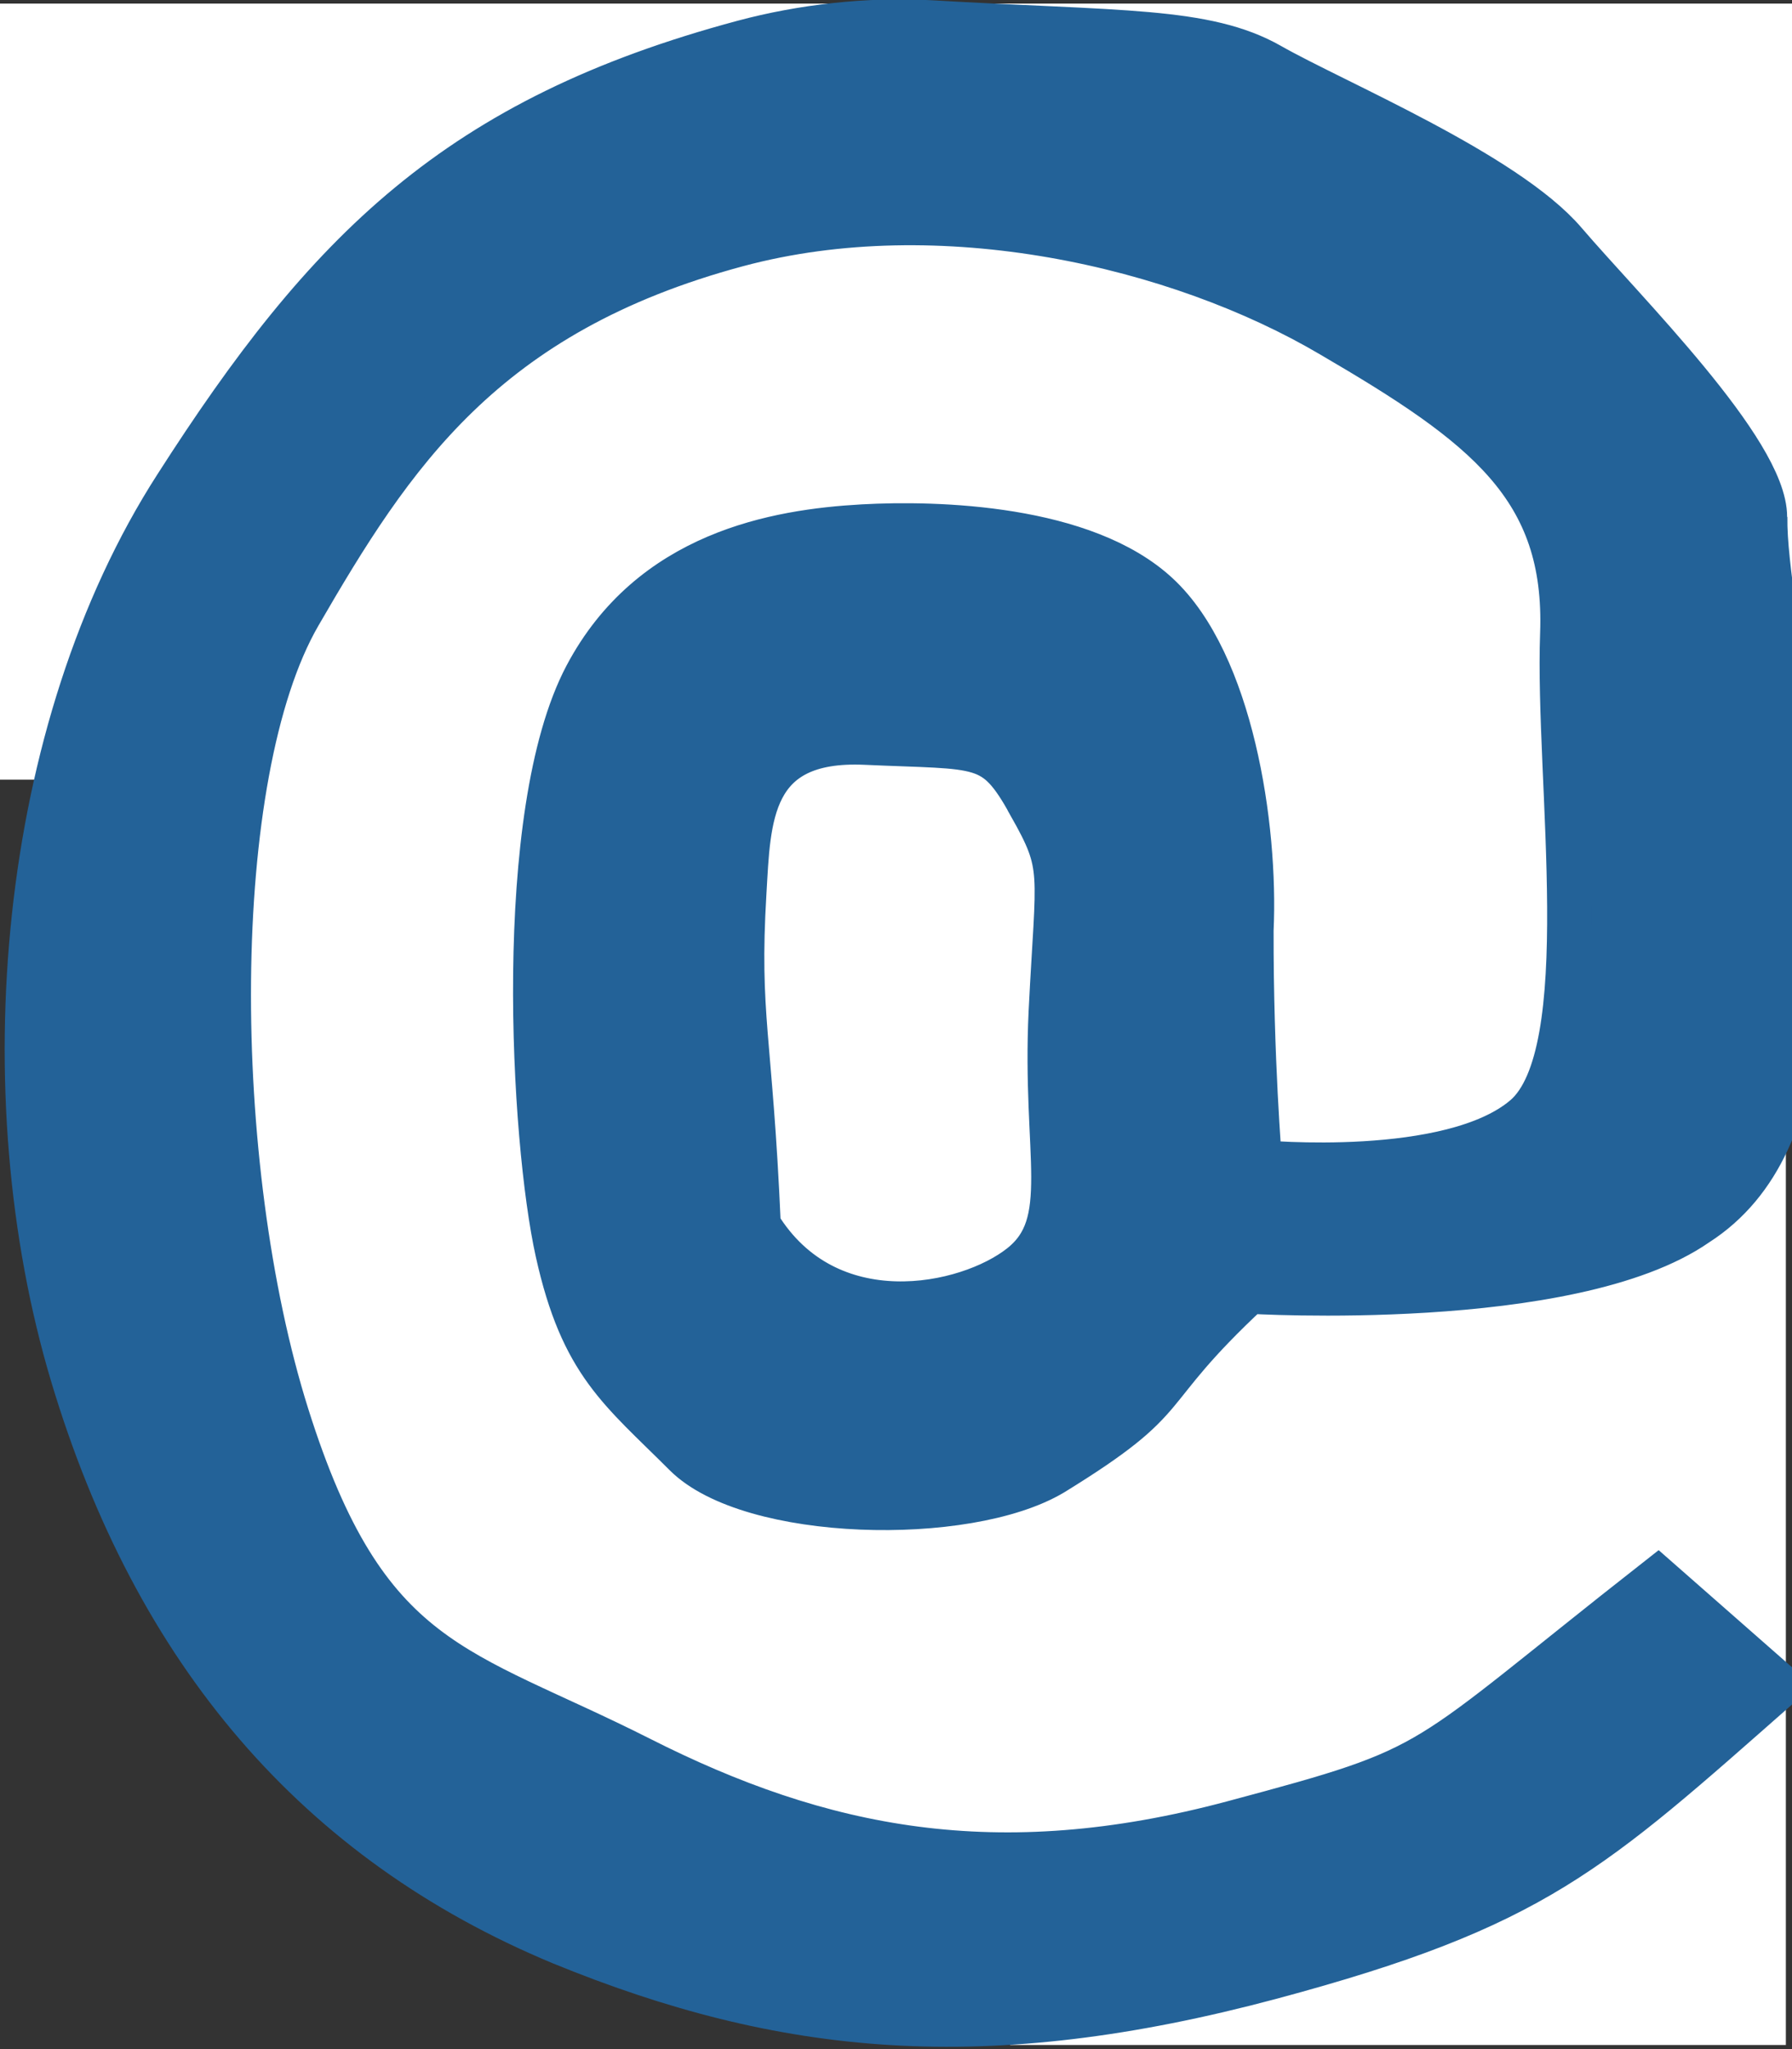 <?xml version="1.0" encoding="UTF-8" standalone="no"?>
<!-- Created with Inkscape (http://www.inkscape.org/) -->

<svg
   xmlns:dc="http://purl.org/dc/elements/1.1/"
   xmlns:cc="http://creativecommons.org/ns#"
   xmlns:rdf="http://www.w3.org/1999/02/22-rdf-syntax-ns#"
   xmlns:svg="http://www.w3.org/2000/svg"
   xmlns="http://www.w3.org/2000/svg"
   xmlns:sodipodi="http://sodipodi.sourceforge.net/DTD/sodipodi-0.dtd"
   xmlns:inkscape="http://www.inkscape.org/namespaces/inkscape"
   width="7"
   height="8"
   id="svg2"
   version="1.1"
   inkscape:version="0.91 r13725"
   sodipodi:docname="annotation_tsk.svg">
  <rect width="100%" height="100%" fill="#333333" stroke="none"/>
  <defs
     id="defs4" />
  <sodipodi:namedview
     id="base"
     pagecolor="#ffffff"
     bordercolor="#666666"
     borderopacity="1.0"
     inkscape:pageopacity="0.0"
     inkscape:pageshadow="2"
     inkscape:zoom="63.356768"
     inkscape:cx="4.2006881"
     inkscape:cy="3.1645553"
     inkscape:document-units="px"
     inkscape:current-layer="layer1"
     showgrid="true"
     inkscape:window-width="831"
     inkscape:window-height="877"
     inkscape:window-x="1091"
     inkscape:window-y="603"
     inkscape:window-maximized="0"
     inkscape:snap-global="false">
    <inkscape:grid
       type="xygrid"
       id="grid2985"
       empspacing="5"
       visible="true"
       enabled="true"
       snapvisiblegridlinesonly="true" />
  </sodipodi:namedview>
  <g
     inkscape:label="Layer 1"
     inkscape:groupmode="layer"
     id="layer1"
     transform="translate(0,-1044.362)">
    <rect
       style="opacity:1;fill:#ffffff;fill-opacity:1;stroke:none;stroke-opacity:1"
       id="rect3336-0"
       width="7.04"
       height="3.03"
       x="-1052.346"
       y="3.946"
       transform="matrix(0,-1,1,0,0,0)" />
    <rect
       style="opacity:1;fill:#ffffff;fill-opacity:1;stroke:none;stroke-opacity:1"
       id="rect3336"
       width="7.04"
       height="3.03"
       x="-0.032"
       y="1044.376" />
    <path
       style="fill:#ffffff;fill-rule:evenodd;stroke:none;stroke-width:1px;stroke-linecap:butt;stroke-linejoin:miter;stroke-opacity:1;fill-opacity:1"
       d="m 5.177,1045.228 c -0.126,-0.063 -0.979,-0.568 -0.979,-0.568 l -1.168,0 -1.294,0.631 c 0,0 -0.789,1.137 -0.947,1.326 -0.158,0.189 -0.284,1.357 -0.284,1.357 l 0.063,1.705 0.568,1.042 1.105,0.789 0.979,0.316 1.105,0.095 1.326,-0.474 1.263,-0.852 -0.41,-3.82 -0.726,-1.231 z"
       id="path3335"
       inkscape:connector-curvature="0" />
    <path
       style="font-style:normal;font-variant:normal;font-weight:normal;font-stretch:normal;font-size:11.052px;line-height:125%;text-align:start;letter-spacing:0px;word-spacing:0px;writing-mode:lr-tb;text-anchor:start;display:inline;fill:#236298;fill-opacity:1;stroke:#236298;stroke-width:0.174;stroke-miterlimit:4;stroke-dasharray:none;stroke-opacity:1"
       d="m 6.894,1046.381 c 9.765e-4,-0.257 -0.551,-0.803 -0.782,-1.073 -0.231,-0.27 -0.9,-0.548 -1.151,-0.691 -0.252,-0.143 -0.586,-0.124 -1.325,-0.167 -0.246,-0.014 -0.504,0.016 -0.732,0.077 -1.116,0.299 -1.626,0.813 -2.216,1.734 -0.612,0.951 -0.733,2.373 -0.405,3.469 0.325,1.085 0.959,1.821 1.908,2.216 0.87,0.356 1.653,0.435 2.775,0.135 1.032,-0.277 1.244,-0.485 1.985,-1.137 l -0.475,-0.417 c -0.958,0.751 -0.827,0.729 -1.657,0.951 -0.925,0.248 -1.614,0.107 -2.321,-0.251 -0.707,-0.357 -1.069,-0.361 -1.377,-1.339 -0.308,-0.978 -0.314,-2.502 0.047,-3.126 0.361,-0.623 0.721,-1.179 1.713,-1.445 0.791,-0.212 1.72,0 2.32,0.354 0.6,0.35 0.923,0.593 0.902,1.166 -0.021,0.573 0.143,1.638 -0.146,1.886 -0.289,0.248 -1.036,0.177 -1.036,0.177 0,0 -0.034,-0.406 -0.033,-0.906 0.019,-0.409 -0.08,-1.045 -0.366,-1.31 -0.286,-0.266 -0.861,-0.282 -1.151,-0.266 -0.341,0.019 -0.828,0.105 -1.081,0.583 -0.283,0.535 -0.209,1.813 -0.112,2.249 0.097,0.437 0.246,0.537 0.499,0.79 0.253,0.253 1.099,0.274 1.435,0.074 0.507,-0.312 0.321,-0.294 0.767,-0.71 0,0 1.259,0.077 1.749,-0.264 0.503,-0.322 0.407,-1.137 0.37,-1.703 -0.036,-0.567 -0.106,-0.856 -0.103,-1.058 z m -2.871,1.122 c 0.14,0.247 0.11,0.249 0.082,0.809 -0.027,0.56 0.093,0.826 -0.117,0.992 -0.21,0.166 -0.756,0.28 -1.025,-0.158 -0.032,-0.737 -0.085,-0.813 -0.056,-1.299 0.017,-0.286 0.015,-0.607 0.474,-0.586 0.459,0.021 0.502,-0.01 0.642,0.241 z"
       id="path4719-2"
       inkscape:connector-curvature="0"
       sodipodi:nodetypes="sczscccccccccssczzccccccscccczcsssccscs" />
  </g>
</svg>
